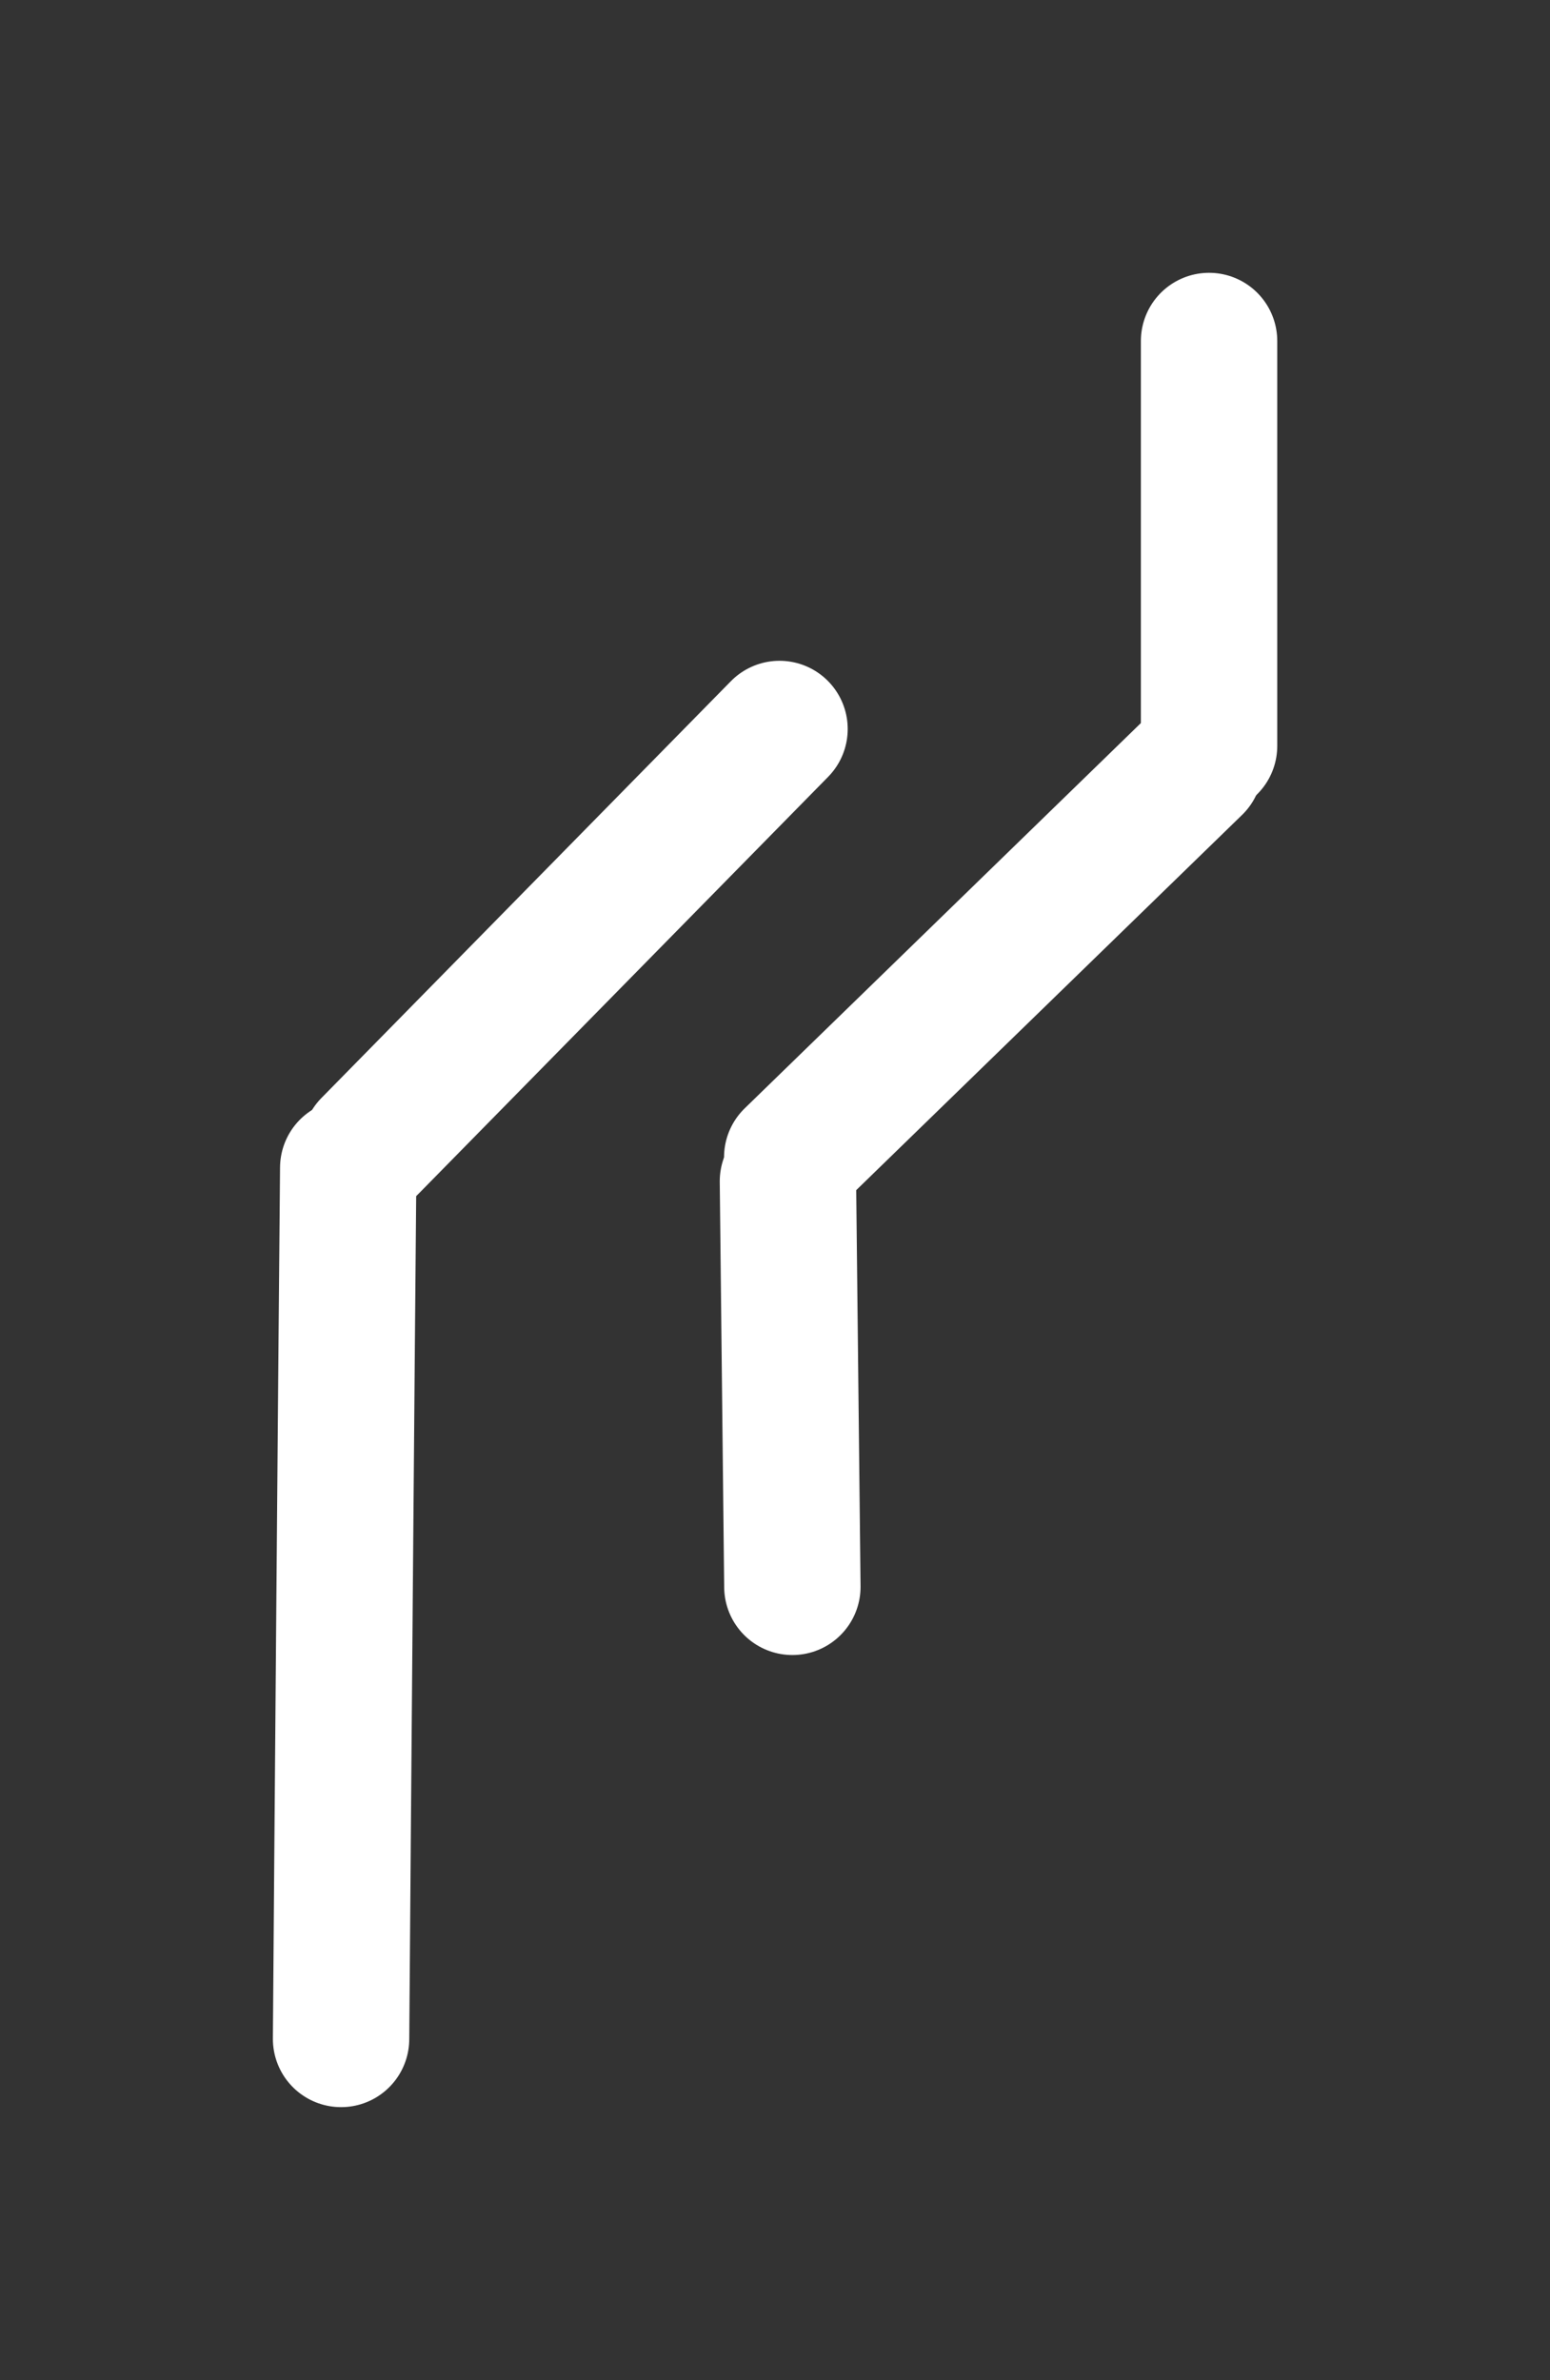 <?xml version="1.0" standalone="no"?>
<!DOCTYPE svg PUBLIC "-//W3C//DTD SVG 1.1//EN" "http://www.w3.org/Graphics/SVG/1.1/DTD/svg11.dtd">
<svg version="1.1" xmlns="http://www.w3.org/2000/svg" viewBox="0 0 45.463 69.779" width="45.463" height="69.779"><rect x="0" y="0" width="45.463" height="69.779" fill="#333333" stroke="none"/><!-- svg-source:excalidraw --><defs><style class="style-fonts">
      </style></defs><g stroke-linecap="round"><g transform="translate(22.864 21.373) rotate(0 -6.003 6.11)"><path d="M0 0 C-2 2.04, -10.01 10.18, -12.01 12.22 M0 0 C-2 2.04, -10.01 10.18, -12.01 12.22" stroke="#ffffff" stroke-width="4" fill="none"></path></g></g><mask></mask><g stroke-linecap="round"><g transform="translate(10.214 34.237) rotate(0 -0.107 12.771)"><path d="M0 0 C-0.04 4.26, -0.18 21.29, -0.21 25.54 M0 0 C-0.04 4.26, -0.18 21.29, -0.21 25.54" stroke="#ffffff" stroke-width="4" fill="none"></path></g></g><mask></mask><g stroke-linecap="round"><g transform="translate(23.241 46.522) rotate(0 -0.064 -5.946)"><path d="M0 0 C-0.02 -1.98, -0.11 -9.91, -0.13 -11.89 M0 0 C-0.02 -1.98, -0.11 -9.91, -0.13 -11.89" stroke="#ffffff" stroke-width="4" fill="none"></path></g></g><mask></mask><g stroke-linecap="round"><g transform="translate(23.237 33.928) rotate(0 5.898 -5.736)"><path d="M0 0 C1.97 -1.91, 9.83 -9.56, 11.8 -11.47 M0 0 C1.97 -1.91, 9.83 -9.56, 11.8 -11.47" stroke="#ffffff" stroke-width="4" fill="none"></path></g></g><mask></mask><g stroke-linecap="round"><g transform="translate(35.463 21.868) rotate(0 0 -5.934)"><path d="M0 0 C0 -1.98, 0 -9.89, 0 -11.87 M0 0 C0 -1.98, 0 -9.89, 0 -11.87" stroke="#ffffff" stroke-width="4" fill="none"></path></g></g><mask></mask></svg>